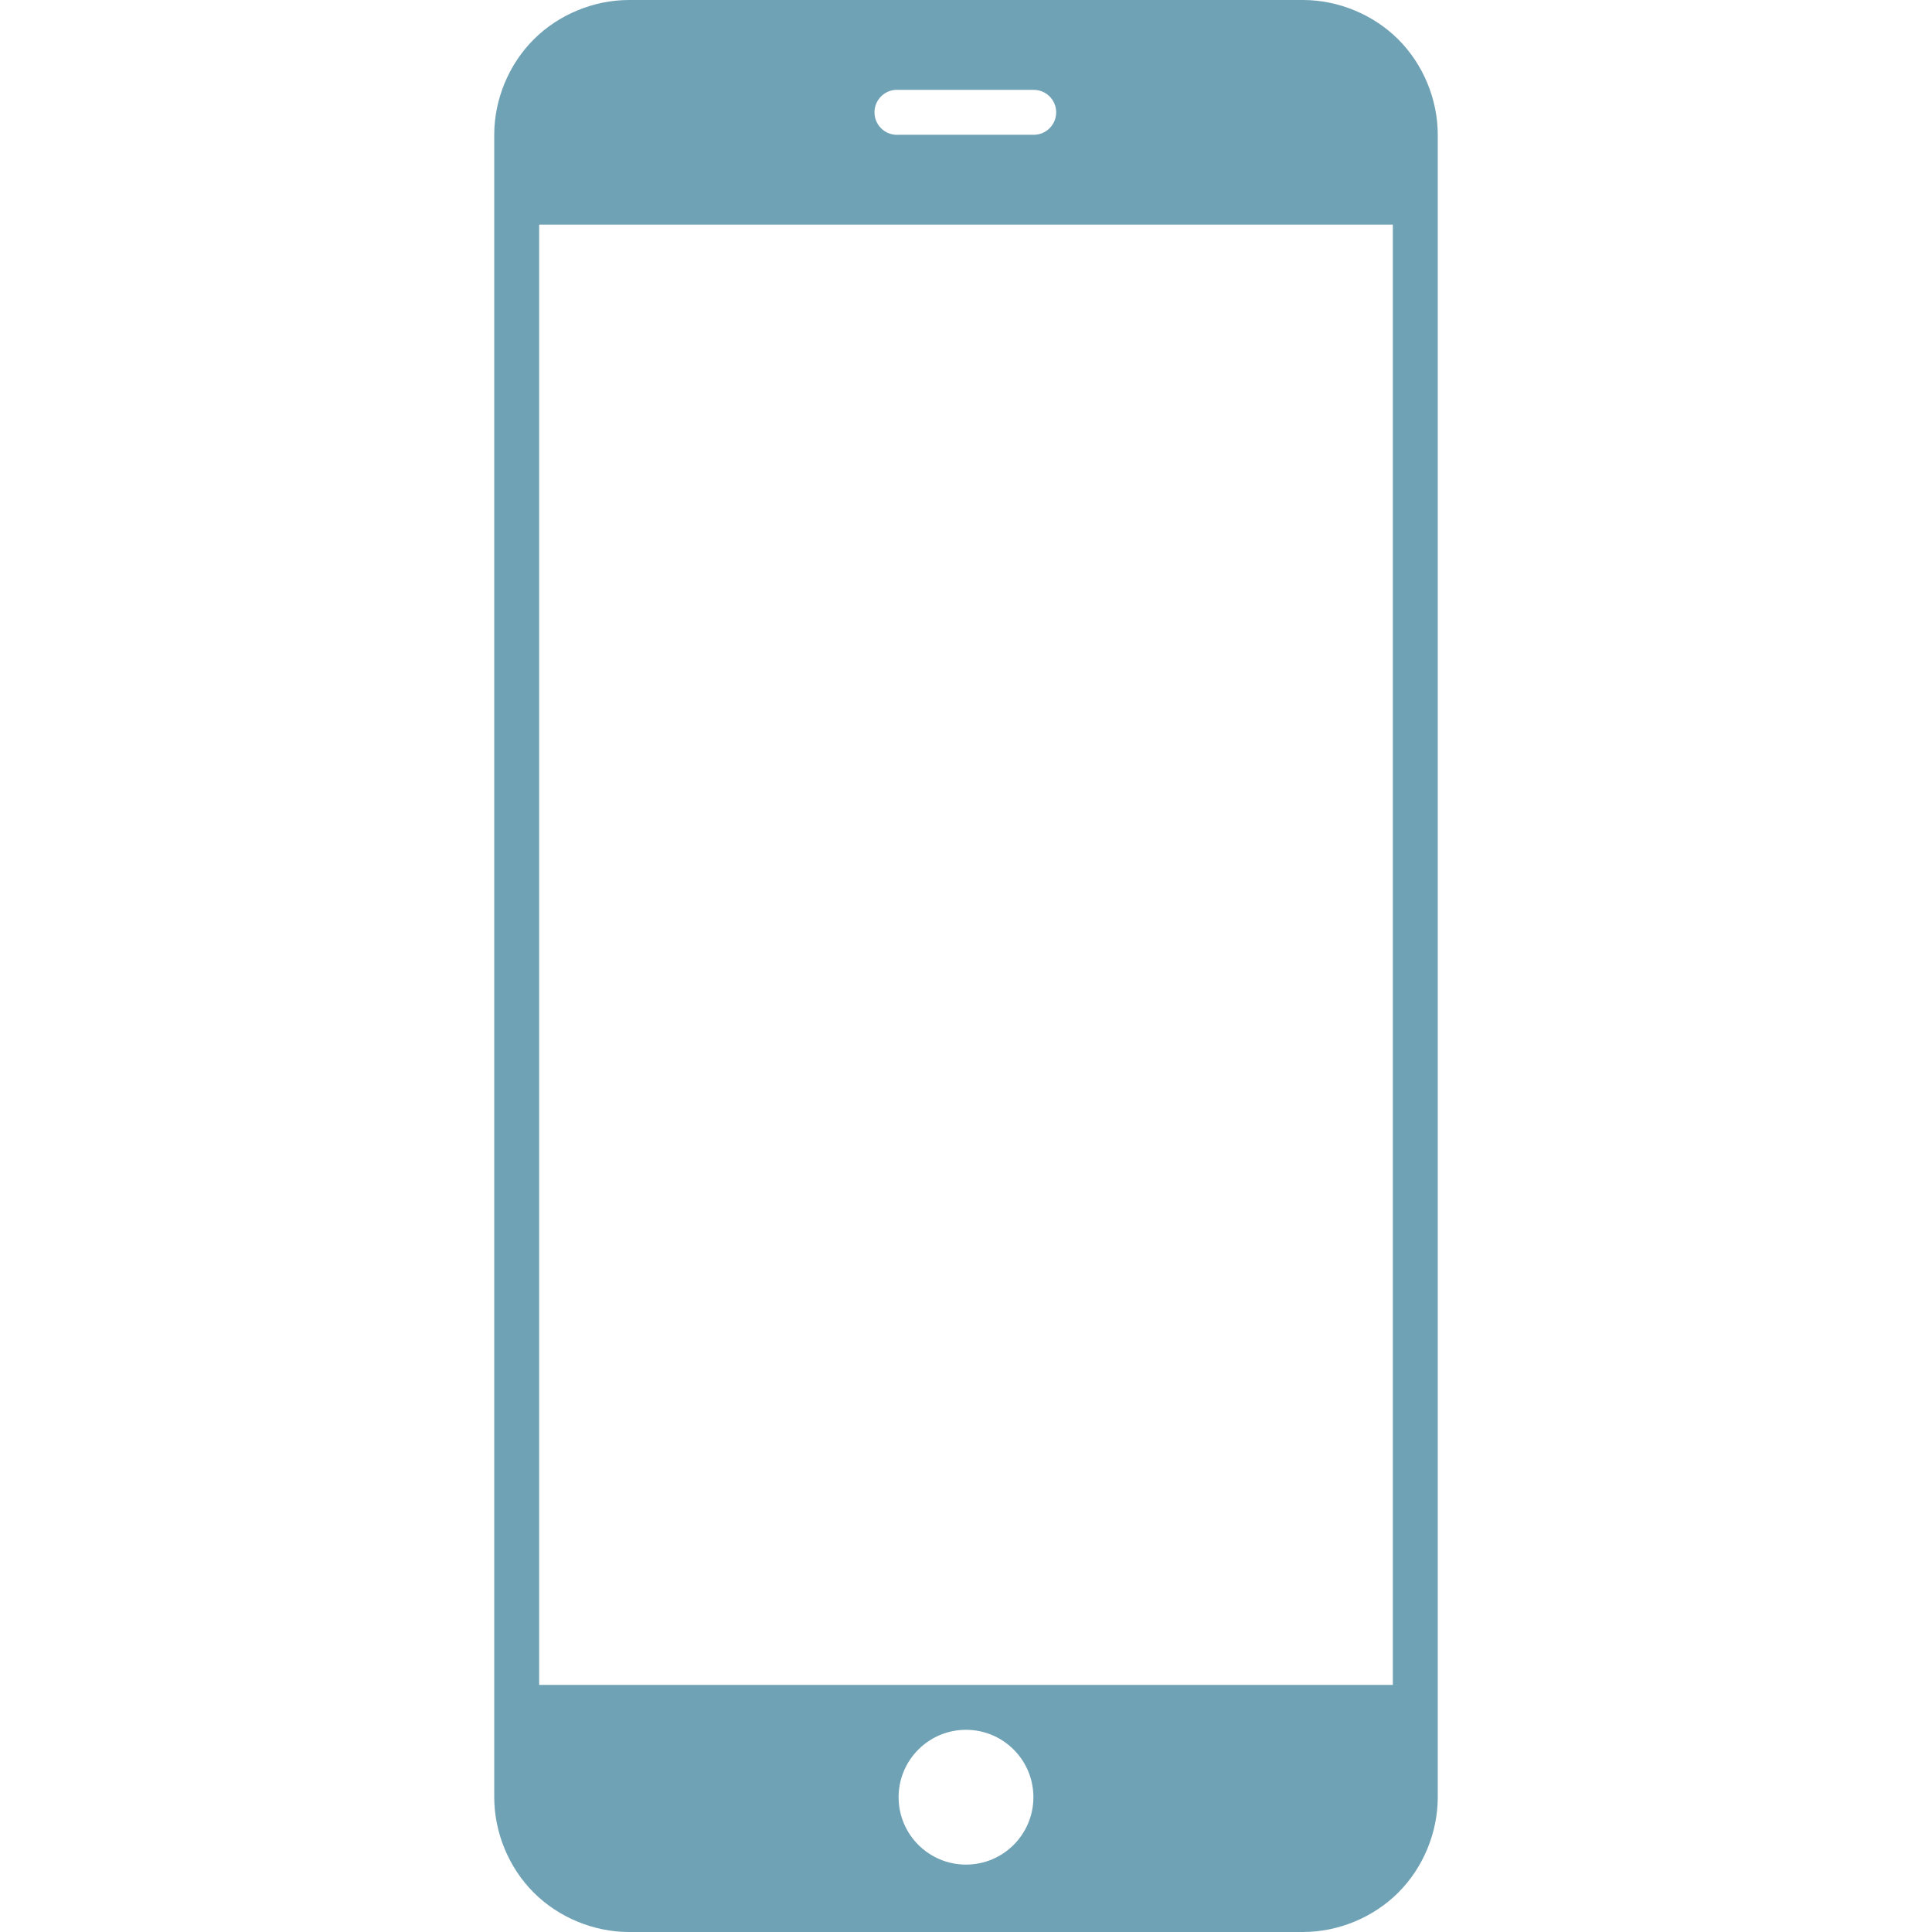 <?xml version="1.0" encoding="iso-8859-1"?>
<!-- Generator: Adobe Illustrator 19.1.0, SVG Export Plug-In . SVG Version: 6.00 Build 0)  -->
<svg version="1.1" id="Capa_1" xmlns="http://www.w3.org/2000/svg" xmlns:xlink="http://www.w3.org/1999/xlink" x="0px" y="0px"
	 viewBox="0 0 430 430" style="enable-background:new 0 0 430 430;" xml:space="preserve">
<g>
	<path style="fill:#6fa2b5;" d="M140,0c-7.854,0.001-15.665,3.228-21.219,8.781C113.228,14.334,110.001,22.146,110,30v370
		c0.001,7.854,3.228,15.665,8.781,21.219c5.553,5.553,13.365,8.78,21.219,8.781h150c7.854-0.001,15.665-3.228,21.219-8.781
		c5.553-5.554,8.78-13.365,8.781-21.219V30c-0.001-7.854-3.228-15.665-8.781-21.219C305.666,3.228,297.854,0.001,290,0H140z
		 M199.281,20c0.073-0.002,0.146-0.002,0.219,0c0.167-0.008,0.333-0.008,0.5,0h30c2.761-0.039,5.032,2.168,5.071,4.929
		s-2.168,5.032-4.929,5.071c-0.047,0.001-0.094,0.001-0.141,0h-30c-2.762,0.196-5.159-1.883-5.356-4.645
		C194.448,22.596,196.523,20.2,199.281,20L199.281,20z M120,50h190v325H120C120,375,120,50,120,50z M215,385c8.284,0,15,6.716,15,15
		s-6.716,15-15,15s-15-6.716-15-15C200,391.715,206.716,385,215,385z"/>
</g>
<g>
</g>
<g>
</g>
<g>
</g>
<g>
</g>
<g>
</g>
<g>
</g>
<g>
</g>
<g>
</g>
<g>
</g>
<g>
</g>
<g>
</g>
<g>
</g>
<g>
</g>
<g>
</g>
<g>
</g>
</svg>
